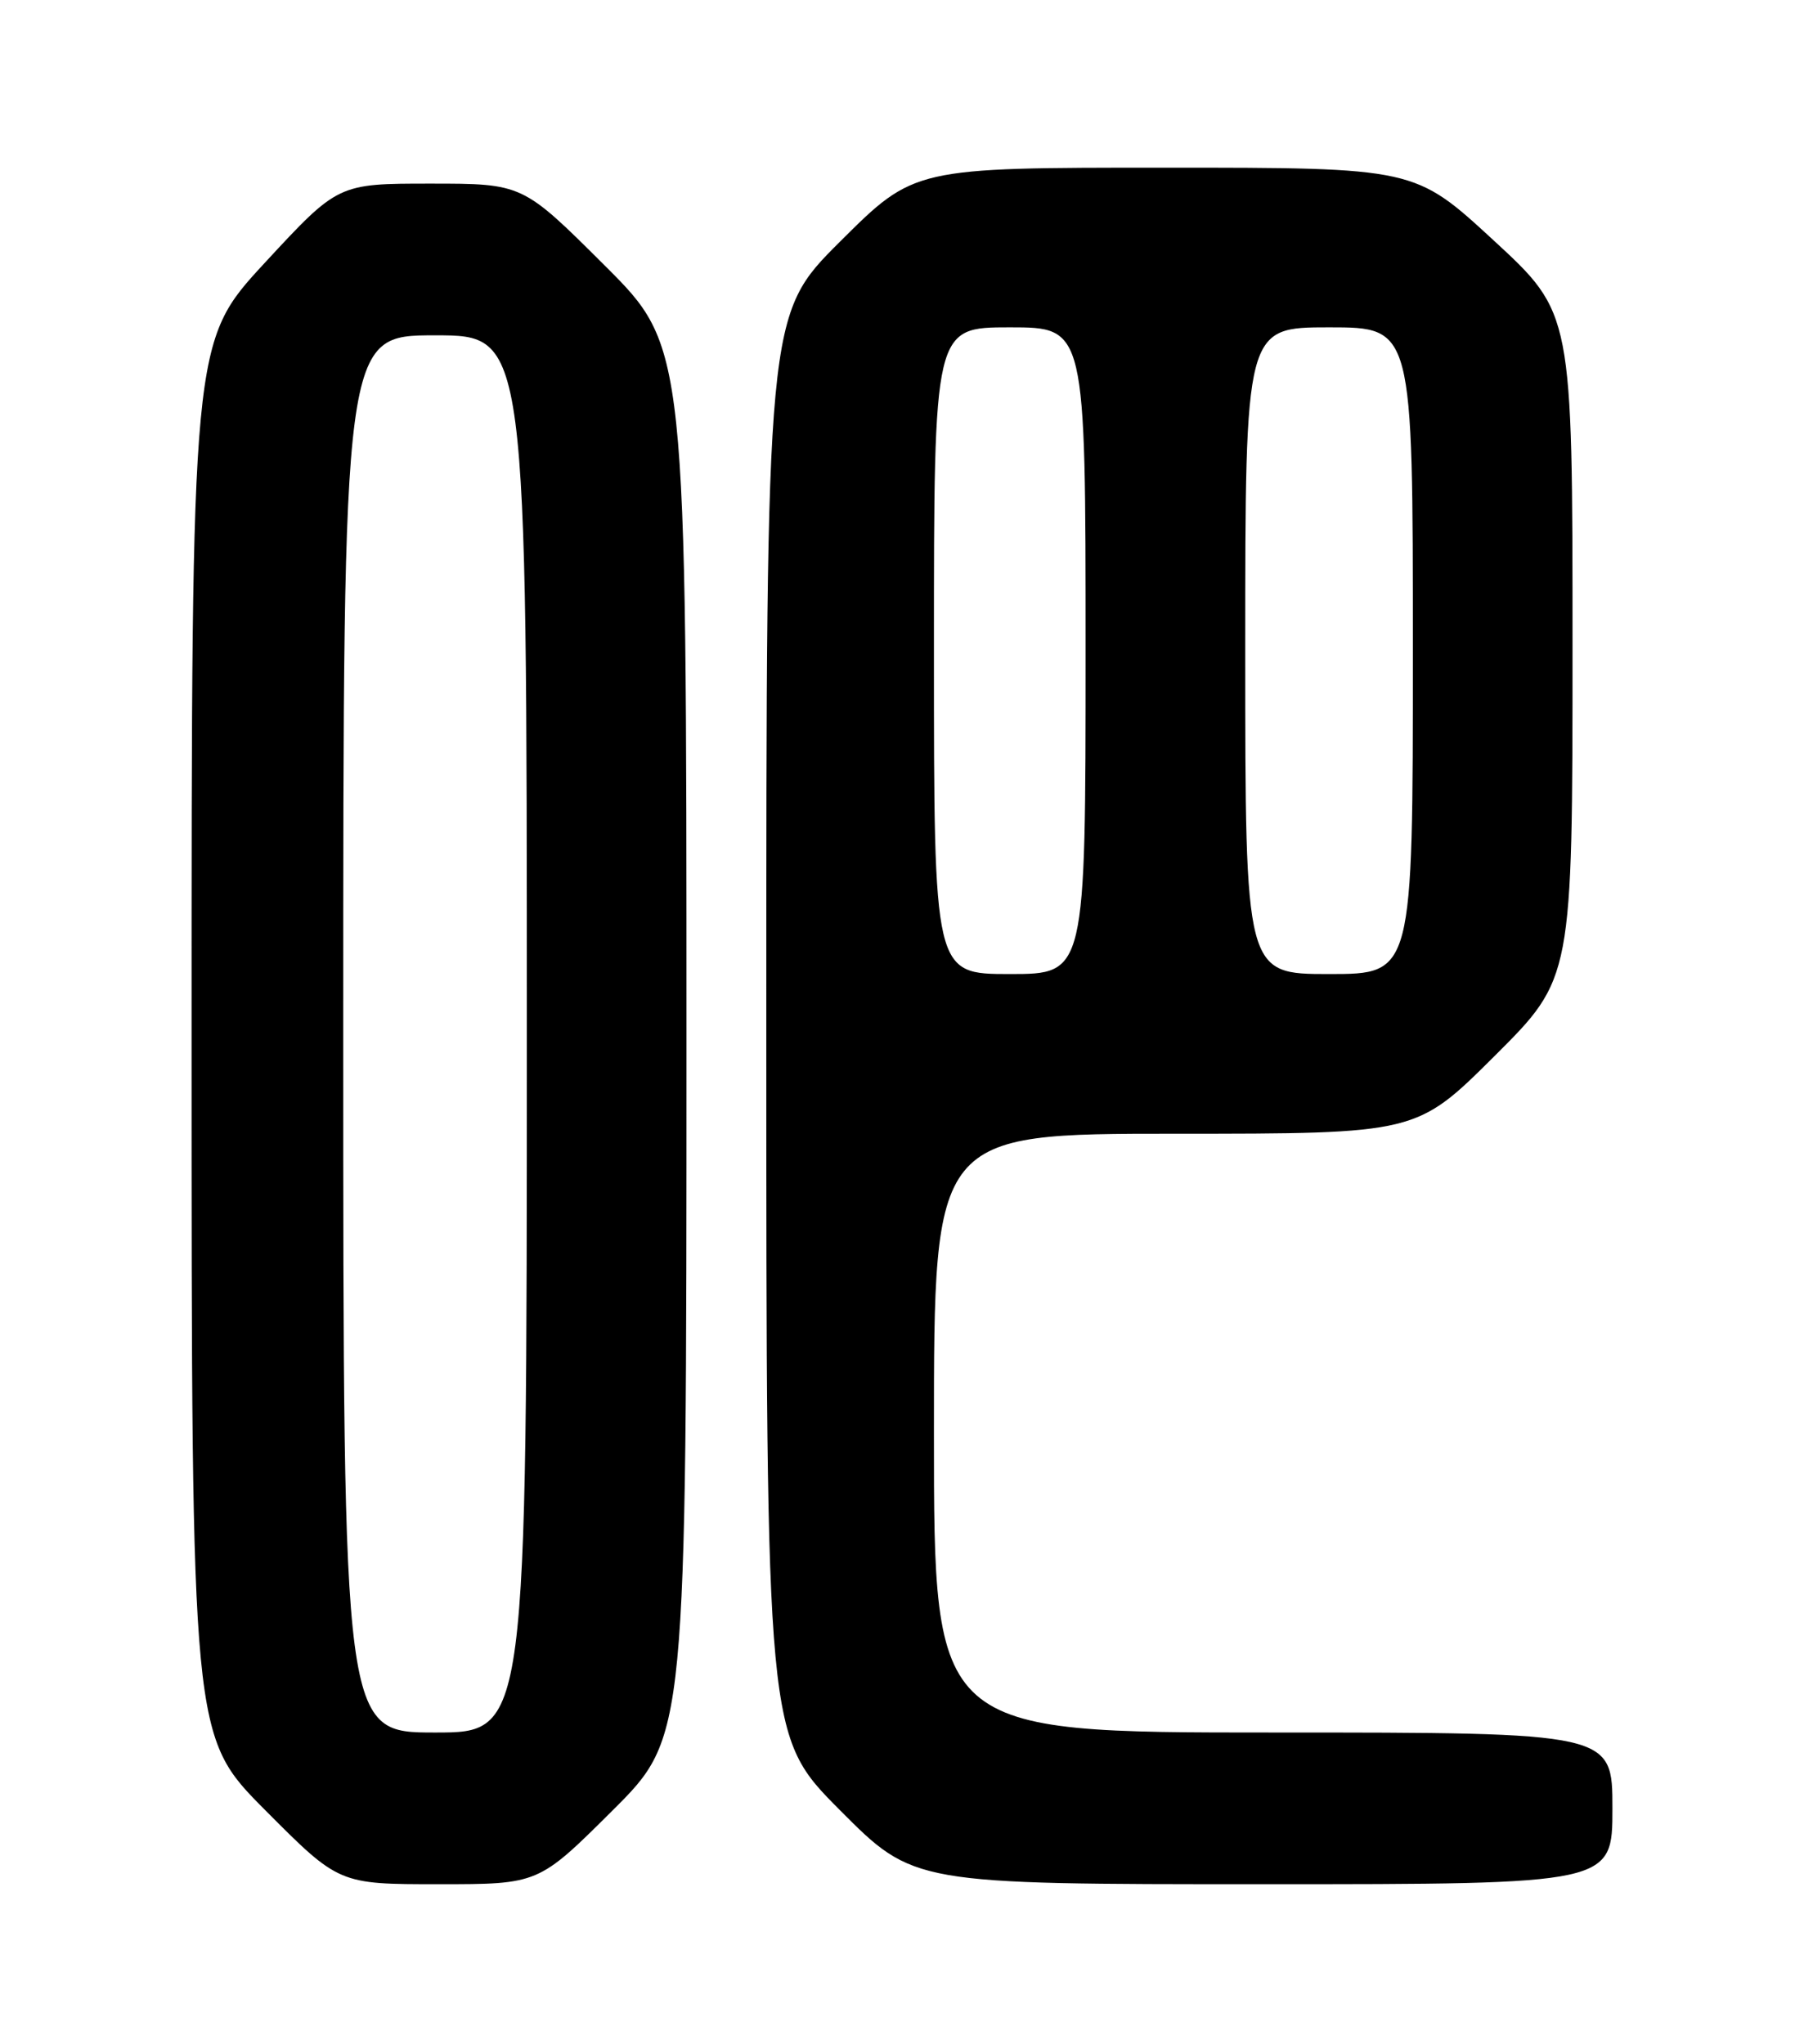 <?xml version="1.0" encoding="UTF-8" standalone="no"?>
<!DOCTYPE svg PUBLIC "-//W3C//DTD SVG 1.1//EN" "http://www.w3.org/Graphics/SVG/1.1/DTD/svg11.dtd" >
<svg xmlns="http://www.w3.org/2000/svg" xmlns:xlink="http://www.w3.org/1999/xlink" version="1.1" viewBox="0 0 226 256">
 <g >
 <path fill="currentColor"
d=" M 76.73 226.77 C 86.00 217.54 86.00 217.54 86.00 130.50 C 86.00 43.46 86.00 43.46 75.73 33.23 C 65.47 23.00 65.47 23.00 53.91 23.00 C 42.35 23.00 42.35 23.00 33.17 32.92 C 24.00 42.84 24.00 42.84 24.00 130.15 C 24.00 217.46 24.00 217.46 33.23 226.73 C 42.46 236.00 42.46 236.00 54.96 236.00 C 67.46 236.00 67.46 236.00 76.73 226.77 Z  M 202.00 226.50 C 202.00 217.00 202.00 217.00 159.50 217.00 C 117.00 217.00 117.00 217.00 117.00 179.50 C 117.00 142.00 117.00 142.00 147.23 142.00 C 177.46 142.00 177.46 142.00 187.23 132.27 C 197.00 122.54 197.00 122.54 197.00 80.88 C 197.00 39.22 197.00 39.22 187.12 30.11 C 177.24 21.00 177.24 21.00 145.89 21.00 C 114.54 21.00 114.54 21.00 105.27 30.23 C 96.00 39.46 96.00 39.46 96.00 128.46 C 96.00 217.46 96.00 217.46 105.23 226.73 C 114.46 236.00 114.46 236.00 158.23 236.00 C 202.00 236.00 202.00 236.00 202.00 226.50 Z  M 43.00 129.50 C 43.00 42.00 43.00 42.00 54.50 42.00 C 66.00 42.00 66.00 42.00 66.00 129.50 C 66.00 217.00 66.00 217.00 54.50 217.00 C 43.00 217.00 43.00 217.00 43.00 129.50 Z  M 117.00 81.50 C 117.00 41.00 117.00 41.00 126.50 41.00 C 136.00 41.00 136.00 41.00 136.00 81.50 C 136.00 122.00 136.00 122.00 126.50 122.00 C 117.00 122.00 117.00 122.00 117.00 81.50 Z  M 156.00 81.50 C 156.00 41.00 156.00 41.00 166.50 41.00 C 177.00 41.00 177.00 41.00 177.00 81.50 C 177.00 122.00 177.00 122.00 166.50 122.00 C 156.00 122.00 156.00 122.00 156.00 81.50 Z "/>
</g>
</svg>